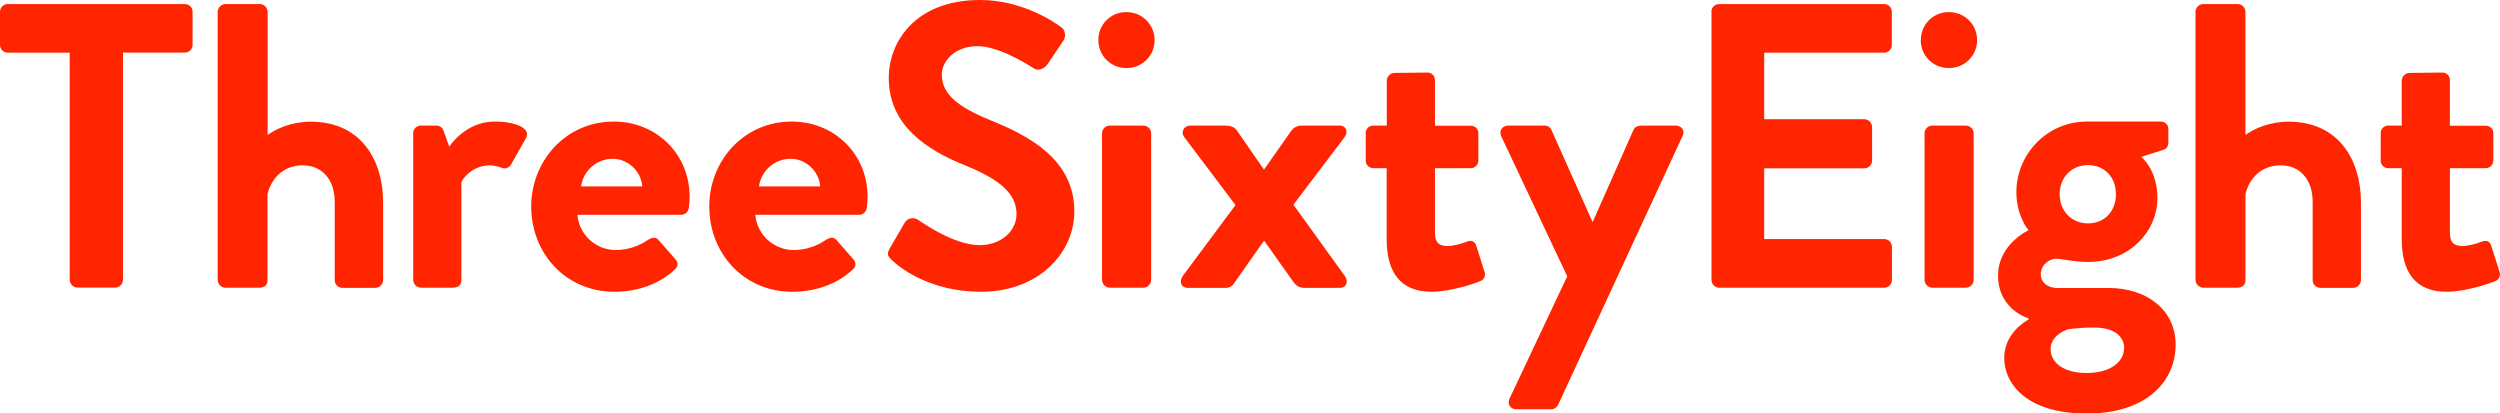 <svg id="Layer_1" xmlns="http://www.w3.org/2000/svg" viewBox="0 0 2101.8 347.5"><style>.header-logo-path{fill:#ff2500}</style><g id="Layer_2_1_"><g id="Layer_1-2"><path class="header-logo-path" d="M58.6 44.3H6.5c-3.6 0-6.5-2.9-6.5-6.5V9.9c0-3.6 2.9-6.5 6.5-6.5h148.9c3.6 0 6.5 2.9 6.5 6.4v27.9c0 3.6-2.9 6.5-6.4 6.5h-52.1v191.1c-.1 3.5-2.9 6.4-6.5 6.5H65.1c-3.5-.1-6.4-3-6.5-6.5v-191zM183 9.9c.1-3.5 3-6.4 6.5-6.5h29c3.5.1 6.4 2.9 6.5 6.5v103.6c6.8-5.1 20.1-11.2 36.1-11.2 43.3 0 61 33.4 61 67.8v65.4c-.1 3.5-3 6.4-6.5 6.5h-27.7c-3.6 0-6.5-2.9-6.5-6.5v-65.8c0-18.7-10.6-30.7-26.9-30.7-15.7 0-26.2 10.2-29.6 24.2v72.2c0 3.8-2 6.5-7.1 6.5h-28.3c-3.5-.1-6.4-3-6.5-6.5V9.9zM347.3 112.1c0-3.6 2.9-6.5 6.5-6.5h13c2.8-.1 5.3 1.7 6.1 4.4l4.8 13.3c4.8-6.8 17.4-21.1 38.5-21.1 16 0 30.3 5.1 26.2 13.6L429.8 138c-1.7 3.1-5.1 4.4-7.8 3.1-1-.3-6.1-2.1-9.9-2.1-13.6 0-21.8 9.2-24.2 14v82.4c0 4.8-3.1 6.5-7.8 6.5h-26.2c-3.5-.1-6.4-3-6.5-6.5V112.1zM516.1 102.2c35.1 0 63.7 26.6 63.7 63.4-.1 3.1-.3 6.1-.7 9.2-.4 3.3-3.2 5.8-6.5 5.8h-87.2c1.5 16.9 15.7 29.8 32.7 29.6 9.5-.1 18.8-3.1 26.6-8.5 3.4-2.1 6.5-2.7 8.9 0l14 16c2.4 2.4 3.1 6.1-.3 8.9-11.2 10.6-28.6 18.7-50.8 18.7-40.9 0-69.9-32.4-69.9-71.6 0-38.4 29-71.5 69.5-71.5m23.9 54.5c-1-12.6-11.9-23.2-24.9-23.2-13.4 0-24.7 9.9-26.6 23.2H540zM665.7 102.2c35.1 0 63.7 26.6 63.7 63.4-.1 3.1-.3 6.1-.7 9.2-.4 3.3-3.2 5.8-6.5 5.8H635c1.5 16.9 15.7 29.8 32.7 29.6 9.5-.1 18.8-3.1 26.6-8.5 3.4-2.1 6.5-2.7 8.9 0l14 16c2.4 2.4 3.1 6.1-.3 8.9-11.2 10.6-28.6 18.7-50.8 18.7-40.9 0-69.8-32.4-69.8-71.6-.1-38.4 28.9-71.5 69.4-71.5m23.9 54.5c-1-12.6-11.9-23.2-24.9-23.2-13.4 0-24.7 9.9-26.6 23.2h51.5zM748.2 208.5l12.3-21.1c2.2-3.8 7-5.1 10.8-2.9.3.2.5.3.8.5 1.7 1 29.3 21.1 51.5 21.1 17.7 0 31-11.6 31-26.2 0-17.4-14.7-29.3-43.3-40.9-32-12.9-64.1-33.4-64.1-73.6 0-30.3 22.5-65.4 76.7-65.4 34.8 0 61.3 17.7 68.2 22.8 3.4 2 4.4 7.8 2 11.2l-13 19.4c-2.7 4.1-7.8 6.8-11.9 4.1-2.7-1.7-28.6-18.7-47.4-18.7-19.4 0-30 13-30 23.8 0 16 12.6 26.9 40.2 38.2 33 13.3 71.2 33.1 71.2 77 0 35.1-30.3 67.5-78.4 67.5-42.9 0-68.1-20.1-75-26.6-3.1-3-4.8-4.7-1.6-10.2M923.4 33.7c-.1-12.9 10.2-23.4 23-23.5h.1c13-.4 23.8 9.8 24.2 22.8S961 56.8 948 57.2h-1.4c-12.9-.1-23.2-10.5-23.2-23.4v-.1m3.1 78.4c0-3.6 2.9-6.5 6.5-6.5h28.3c3.6 0 6.5 2.9 6.5 6.5v123.3c-.1 3.5-3 6.4-6.5 6.5H933c-3.5-.1-6.4-3-6.5-6.5V112.1zM994.4 232l44.3-59.6-42.9-56.9c-3.4-4.4-.7-9.9 5.1-9.9h28.3c4.4 0 8.2.3 11.2 4.8l22.1 32h.3l22.5-32c2.7-3.8 5.5-4.8 10.2-4.8h30.7c5.8 0 7.5 5.4 4.1 9.9l-42.9 56.6 43.3 60c3.1 4.4 1.4 9.9-4.1 9.9h-30c-4.4 0-7.2-2-9.5-5.4l-24.2-34.1h-.3l-25.9 36.8c-1.4 1.6-3.4 2.5-5.4 2.7h-32.7c-5.9-.1-7.3-5.5-4.2-10M1165.9 141.4h-11.6c-3.5-.2-6.2-3-6.1-6.5v-22.8c-.2-3.4 2.5-6.3 5.9-6.5H1165.9V67.8c.1-3.5 2.9-6.4 6.5-6.5l27.9-.3c3.5.1 6.2 3 6.1 6.5v38.2h30c3.5-.1 6.4 2.6 6.5 6v23.2c0 3.6-2.9 6.5-6.5 6.5h-30v54.5c0 9.5 5.1 10.9 10.6 10.9 5.8 0 12.9-2.4 16.7-3.8s6.5.3 7.5 3.8l6.8 21.5c1.3 3.2-.2 6.8-3.4 8-.1 0-.2.1-.4.1-1.7 1-23.8 8.9-40.6 8.9-26.2 0-37.8-16.4-37.8-44v-59.9zM1262.1 114.5c-2-4.4.7-8.9 5.8-8.9h30.7c2.5-.1 4.8 1.4 5.8 3.8l34.4 77h.3l34.1-77c1.7-3.4 4.1-3.8 8.2-3.8h27.3c5.4 0 8.2 4.4 5.8 8.9L1310.1 340c-1 2-3.1 4.1-5.8 4.1H1275c-5.1 0-8.2-4.4-5.8-9.2l48.4-102.6-55.5-117.8zM1438.8 9.9c0-3.6 2.9-6.5 6.5-6.5H1584c3.6 0 6.5 2.9 6.5 6.5v27.9c0 3.6-2.9 6.5-6.4 6.5h-100.9v55.9h84.2c3.5.1 6.4 2.9 6.5 6.5V135c0 3.6-2.9 6.5-6.5 6.5h-84.2V201h100.9c3.6 0 6.5 2.9 6.5 6.5v27.9c0 3.6-2.9 6.5-6.5 6.5h-138.7c-3.6 0-6.5-2.9-6.5-6.5V9.9zM1614.9 33.7c-.1-12.9 10.2-23.4 23-23.5h.1c13-.4 23.8 9.8 24.2 22.8.4 13-9.8 23.8-22.8 24.2h-1.4c-12.9-.1-23.2-10.5-23.2-23.4.1 0 .1 0 .1-.1m3.1 78.4c0-3.6 2.9-6.5 6.5-6.5h28.3c3.6 0 6.5 2.9 6.5 6.5v123.3c-.1 3.5-3 6.4-6.5 6.5h-28.3c-3.5-.1-6.4-3-6.5-6.5V112.1zM1705.4 193.5s-10.2-11.6-10.2-32c0-31.7 25.6-59.3 59.3-59.3h62c3.5-.1 6.4 2.6 6.5 6V120c0 2.4-1.4 5.1-3.7 5.8l-19.1 6.1s13.6 10.6 13.6 34.8c0 26.9-22.5 53.5-58.3 53.5-12.9 0-21.8-2.7-27.2-2.7-4.8 0-12.6 4.8-12.6 13 0 7.1 6.1 11.6 13.6 11.6h43.6c31 0 56.2 17.7 56.2 47.7 0 31.4-25.2 57.9-74.6 57.9-50.4 0-69.5-24.9-69.5-46.7 0-20.4 17-30.3 20.4-32.4v-1c-5.8-1.7-25.6-10.9-25.6-35.8 0-26.6 25.6-38.2 25.6-38.2m48.7 120c19.1 0 31.7-8.5 31.7-21.5 0-6.1-4.8-16.7-24.9-16.7-7.4-.1-14.8.4-22.2 1.4-4.1 1.4-14.7 6.1-14.7 16.7.1 11.9 11.7 20.1 30.1 20.1m1.3-125.8c14 0 23.5-10.2 23.5-24.5s-9.5-24.5-23.5-24.5c-13.6 0-23.8 10.2-23.8 24.5s10.2 24.5 23.8 24.5M1845.8 9.9c.1-3.5 2.9-6.4 6.5-6.5h29c3.5.1 6.4 2.9 6.5 6.5v103.6c6.8-5.1 20.1-11.2 36.1-11.2 43.3 0 61 33.4 61 67.8v65.4c-.1 3.5-2.9 6.4-6.5 6.5h-27.6c-3.6 0-6.5-2.9-6.5-6.5v-65.8c0-18.7-10.6-30.7-26.9-30.7-15.7 0-26.2 10.2-29.6 24.2v72.2c0 3.8-2.1 6.5-7.2 6.5h-28.3c-3.5-.1-6.4-3-6.5-6.5V9.9zM2019.2 141.4h-11.6c-3.5-.2-6.2-3-6.1-6.5v-22.8c-.2-3.4 2.5-6.3 5.9-6.5H2019.2V67.8c.1-3.5 2.9-6.4 6.5-6.5l27.9-.3c3.5.1 6.2 3 6.1 6.5v38.2h30c3.5-.1 6.4 2.6 6.5 6v23.2c0 3.6-2.9 6.5-6.5 6.5h-30v54.5c0 9.5 5.1 10.9 10.6 10.9 5.8 0 12.9-2.4 16.7-3.8s6.5.3 7.5 3.8l6.8 21.5c1.3 3.2-.2 6.8-3.4 8-.1 0-.2.1-.4.1-1.7 1-23.9 8.9-40.5 8.9-26.2 0-37.8-16.4-37.8-44v-59.9z"/></g></g></svg>